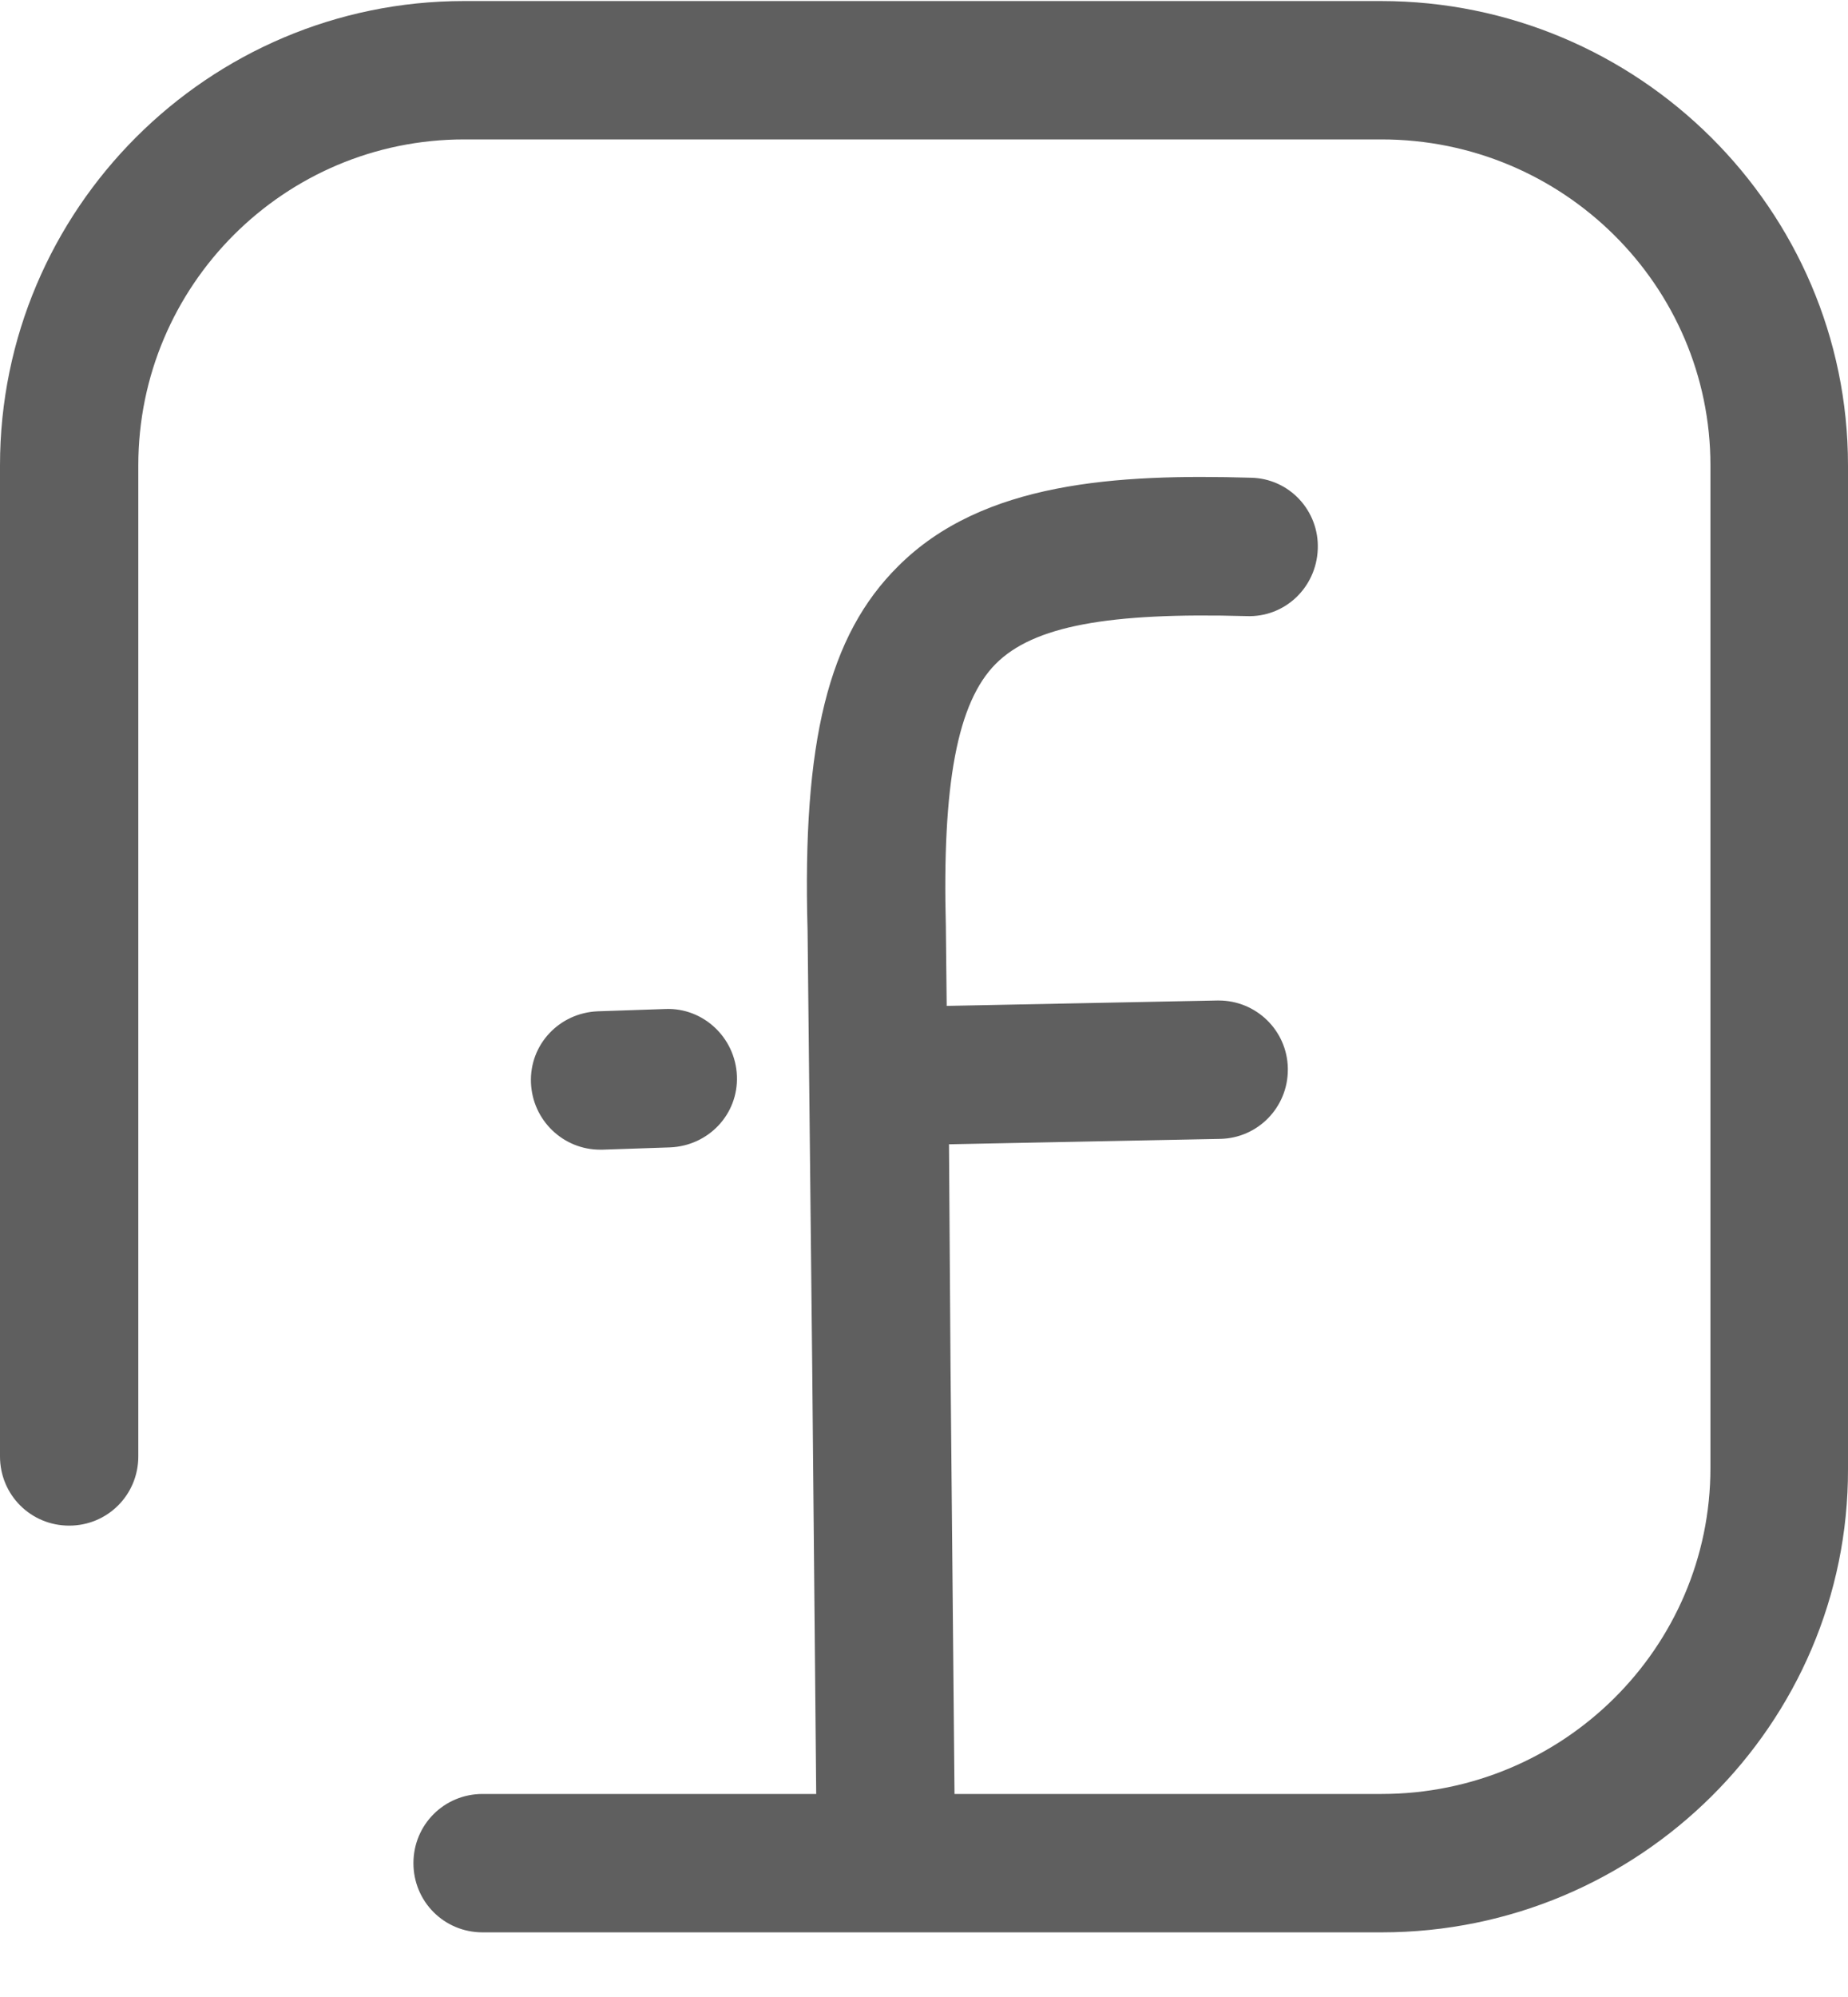 <svg width="25" height="27" viewBox="0 0 25 27" fill="none" xmlns="http://www.w3.org/2000/svg">
<g id="&#195;&#141;cone - Facebook">
<g id="Group">
<path id="Vector" d="M11.985 26.064C11.476 26.064 11.05 25.648 11.05 25.139L10.988 18.506L10.925 12.581C10.852 10.024 11.206 8.59 12.152 7.654C13.295 6.511 15.114 6.407 16.923 6.459C17.443 6.469 17.848 6.906 17.827 7.425C17.807 7.945 17.38 8.351 16.861 8.33C14.99 8.278 13.981 8.465 13.472 8.974C12.952 9.494 12.744 10.596 12.796 12.54C12.796 12.55 12.796 12.55 12.796 12.561L12.807 13.6L16.466 13.527C16.476 13.527 16.476 13.527 16.486 13.527C16.996 13.527 17.412 13.933 17.422 14.442C17.422 14.453 17.422 14.453 17.422 14.463C17.422 14.972 17.017 15.388 16.507 15.398L12.838 15.471L12.859 18.496L12.921 25.128C12.931 25.637 12.516 26.064 11.985 26.064C11.996 26.064 11.985 26.064 11.985 26.064ZM8.119 15.544C7.62 15.544 7.204 15.149 7.183 14.64C7.162 14.12 7.568 13.694 8.087 13.673L9.002 13.642C9.511 13.621 9.948 14.026 9.969 14.546C9.99 15.066 9.584 15.492 9.064 15.513L8.15 15.544C8.139 15.544 8.129 15.544 8.119 15.544Z" fill="#5F5F5F"/>
</g>
<g id="Group_2">
<path id="Vector_2" d="M18.69 26.126H6.528C6.008 26.126 5.593 25.71 5.593 25.19C5.593 24.671 6.008 24.255 6.528 24.255H18.69C21.143 24.255 23.139 22.28 23.139 19.847V6.292C23.139 3.86 21.143 1.885 18.69 1.885H6.279C3.846 1.885 1.871 3.86 1.871 6.292V19.691C1.871 20.211 1.455 20.627 0.936 20.627C0.416 20.627 0 20.211 0 19.691V6.292C0 2.831 2.817 0.014 6.279 0.014H18.68C22.162 0.014 25 2.831 25 6.292V19.858C25.01 23.309 22.172 26.126 18.69 26.126Z" fill="#5F5F5F"/>
</g>
</g>
</svg>
